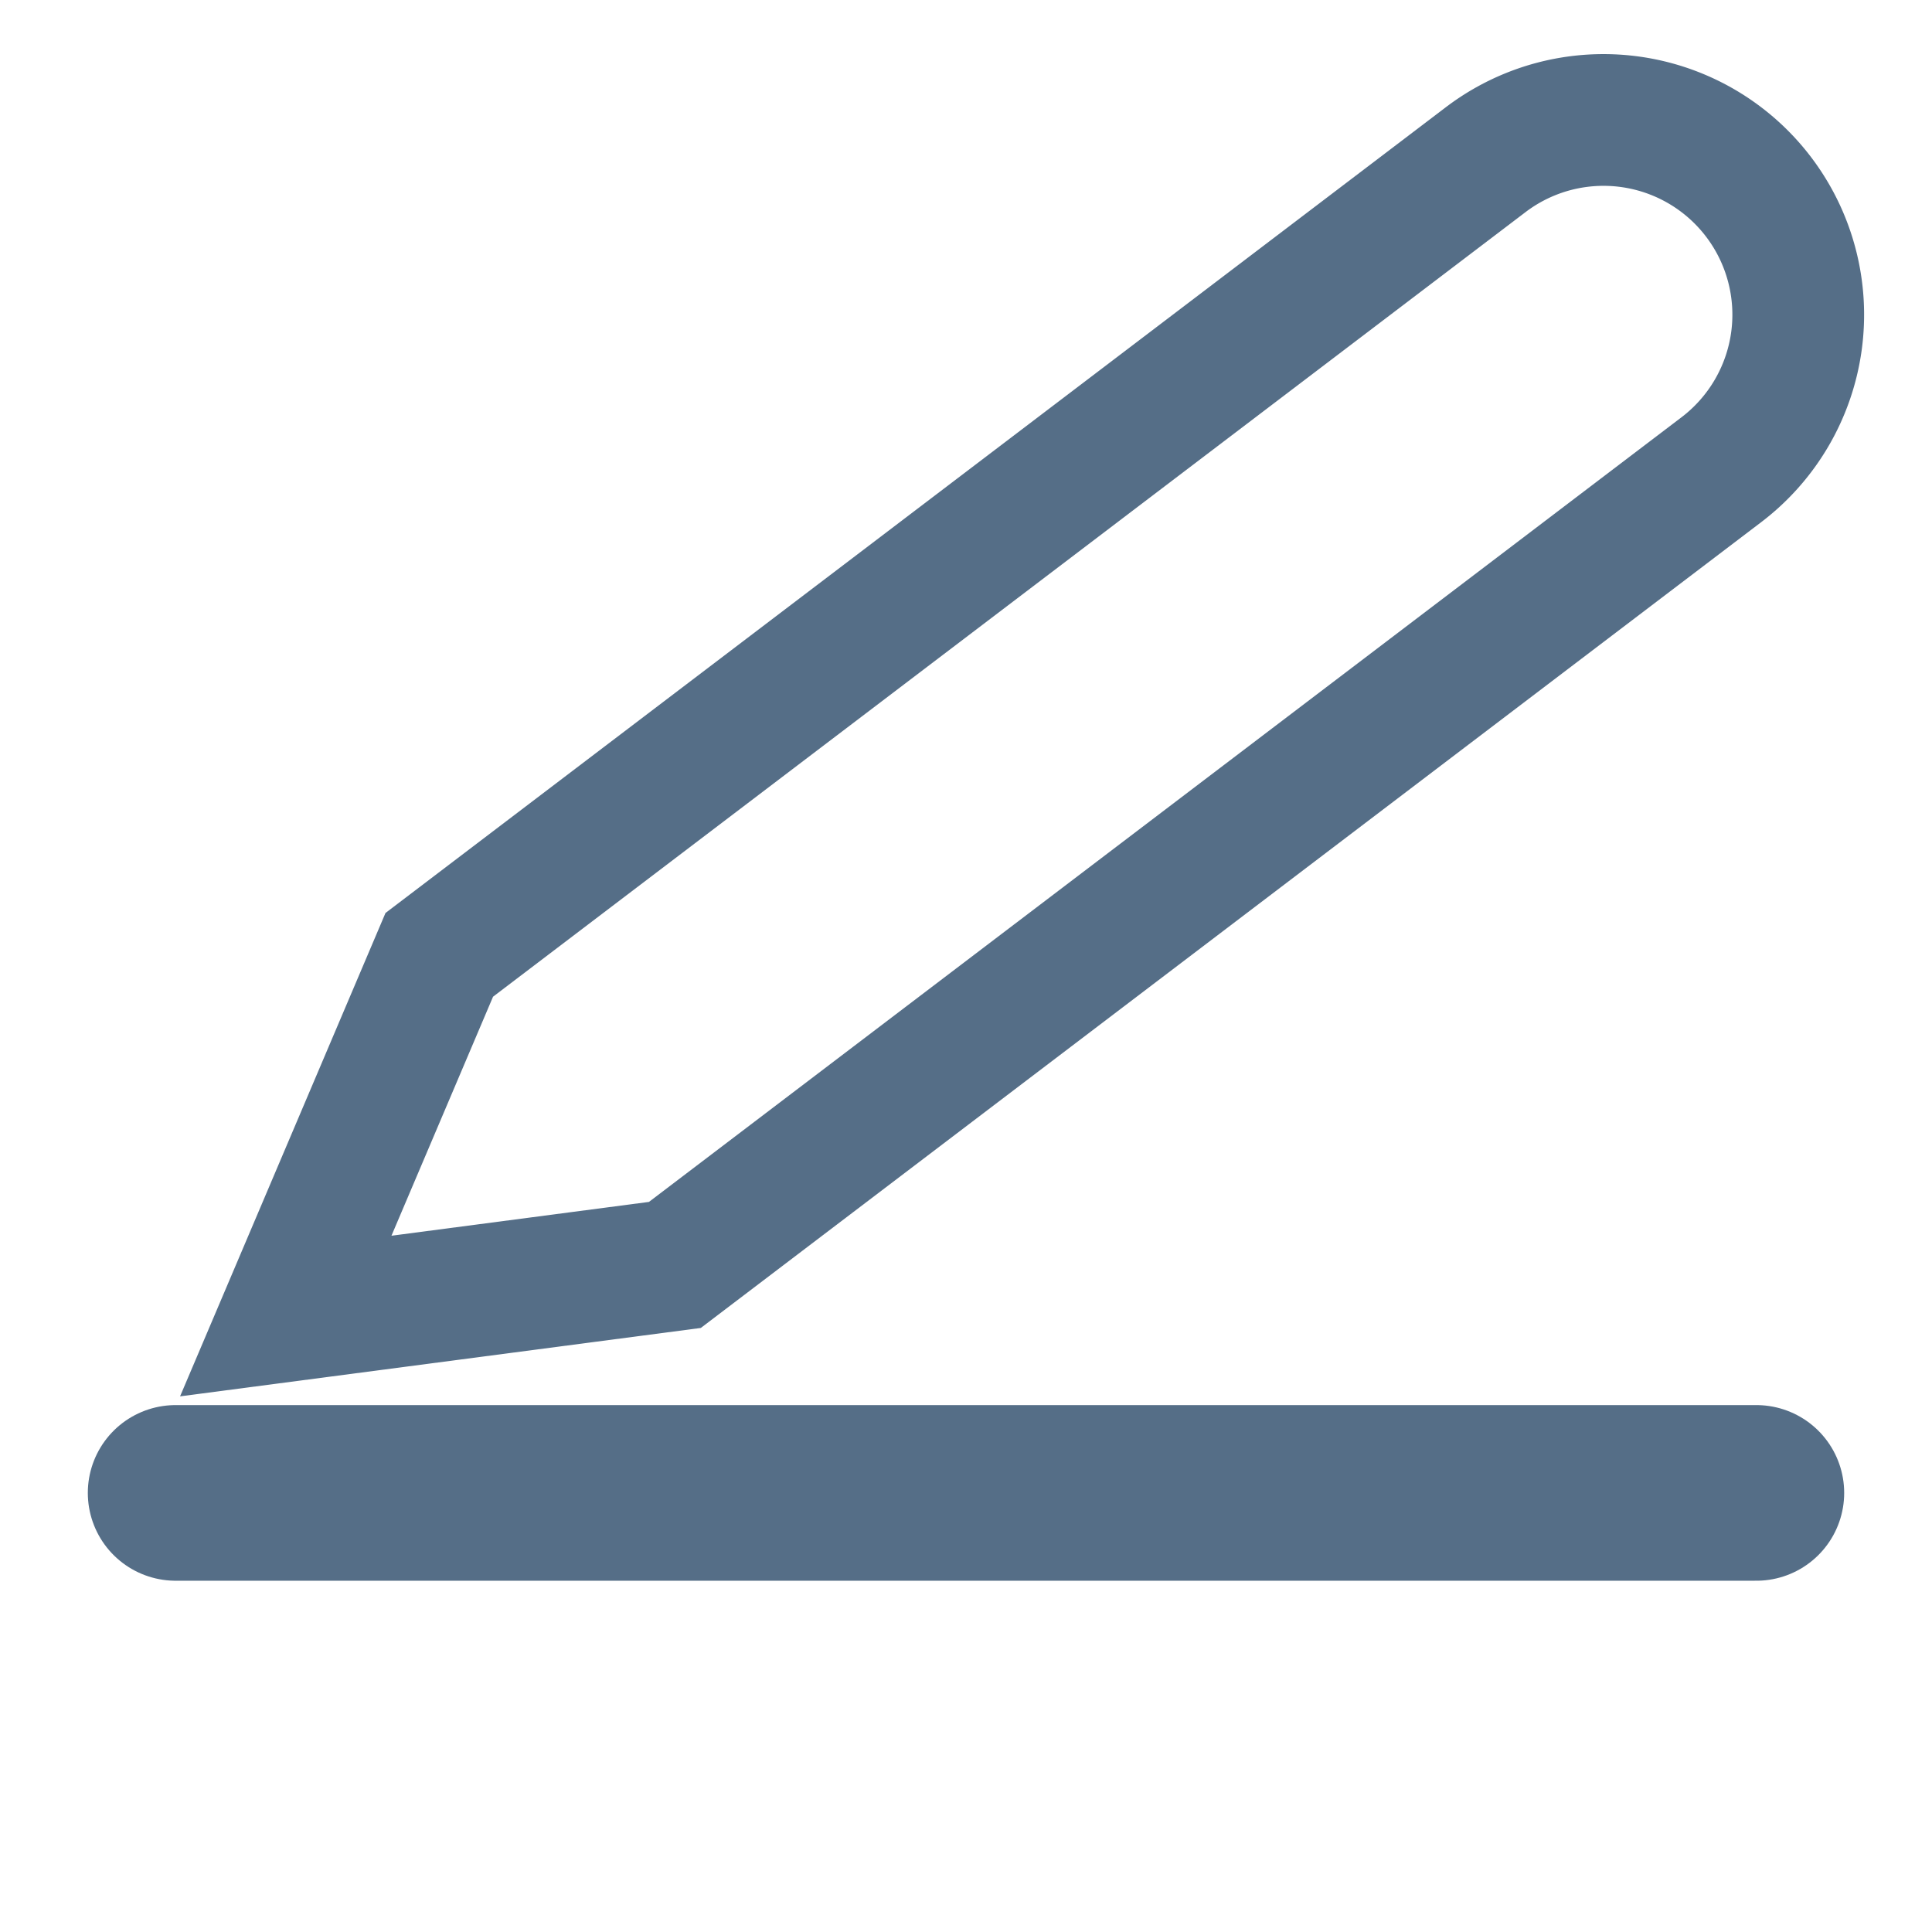 <?xml version="1.0" encoding="UTF-8" standalone="no"?>
<svg
   height="22"
   width="22"
   version="1.1"
   id="svg1"
   sodipodi:docname="xopp-line-style-plain-with-pen.svg"
   inkscape:version="1.3 (0e150ed6c4, 2023-07-21)"
   xmlns:inkscape="http://www.inkscape.org/namespaces/inkscape"
   xmlns:sodipodi="http://sodipodi.sourceforge.net/DTD/sodipodi-0.dtd"
   xmlns="http://www.w3.org/2000/svg"
   xmlns:svg="http://www.w3.org/2000/svg">
  <defs
     id="defs1" />
  <sodipodi:namedview
     id="namedview1"
     pagecolor="#ffffff"
     bordercolor="#666666"
     borderopacity="1.0"
     inkscape:showpageshadow="2"
     inkscape:pageopacity="0.0"
     inkscape:pagecheckerboard="0"
     inkscape:deskcolor="#d1d1d1"
     inkscape:zoom="38.545455"
     inkscape:cx="11"
     inkscape:cy="10.844339"
     inkscape:window-width="1884"
     inkscape:window-height="1052"
     inkscape:window-x="0"
     inkscape:window-y="0"
     inkscape:window-maximized="1"
     inkscape:current-layer="svg1" />
  <path
     style="fill:none;stroke:#556e87;stroke-width:2;stroke-linecap:round;stroke-linejoin:round;stroke-opacity:1"
     d="M 2,17 H 20"
     id="path1" />
  <path
     d="m 16.918,1.818 a 2.217,2.217 0 1 1 2.683,3.531 L 7.685,14.404 3.254,14.986 5.002,10.873 Z"
     style="fill:none;stroke:#556e87;stroke-width:1.5;stroke-dasharray:none;stroke-opacity:1"
     id="path1-5" />
</svg>
